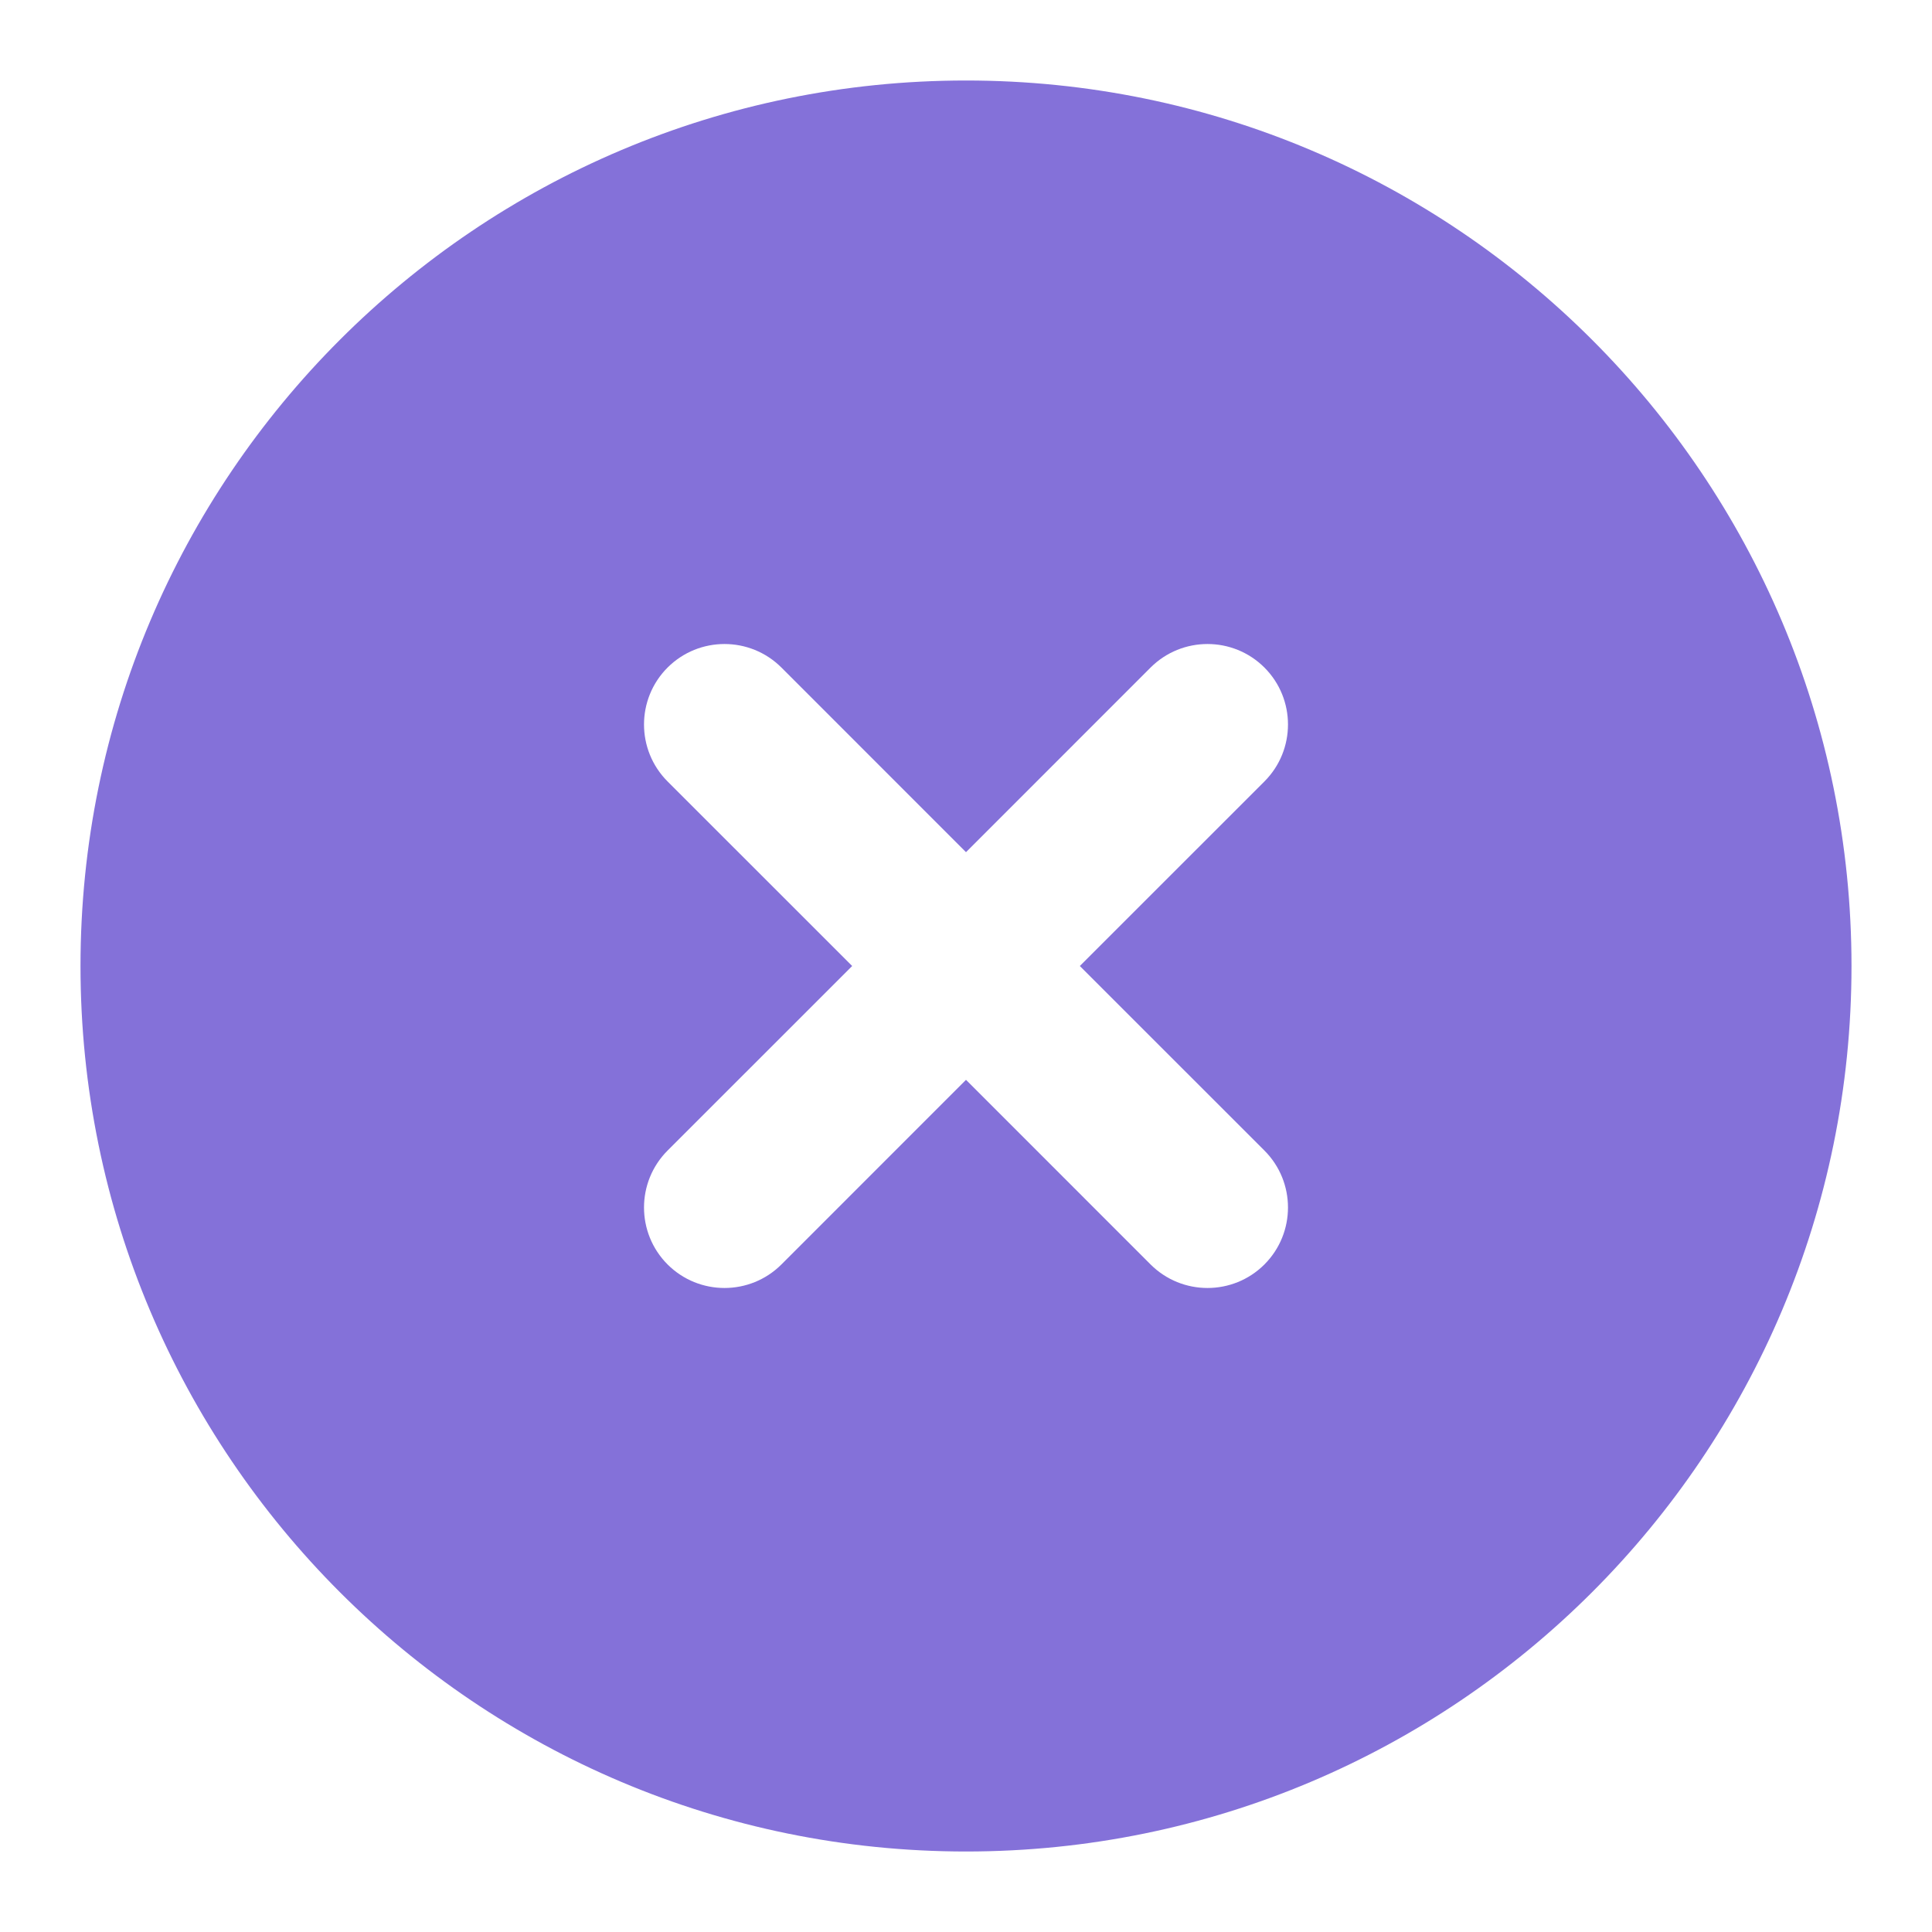 <svg width="36" height="36" viewBox="0 0 36 36" fill="none" xmlns="http://www.w3.org/2000/svg">
<path fill-rule="evenodd" clip-rule="evenodd" d="M18 1.5C8.887 1.5 1.5 8.887 1.5 18C1.5 27.113 8.887 34.5 18 34.5C27.113 34.5 34.5 27.113 34.5 18C34.5 8.887 27.113 1.5 18 1.5ZM23.561 14.561C24.146 13.975 24.146 13.025 23.561 12.439C22.975 11.854 22.025 11.854 21.439 12.439L18 15.879L14.561 12.439C13.975 11.854 13.025 11.854 12.439 12.439C11.854 13.025 11.854 13.975 12.439 14.561L15.879 18L12.439 21.439C11.854 22.025 11.854 22.975 12.439 23.561C13.025 24.146 13.975 24.146 14.561 23.561L18 20.121L21.439 23.561C22.025 24.146 22.975 24.146 23.561 23.561C24.146 22.975 24.146 22.025 23.561 21.439L20.121 18L23.561 14.561Z" fill="#8471D9"/>
</svg>
